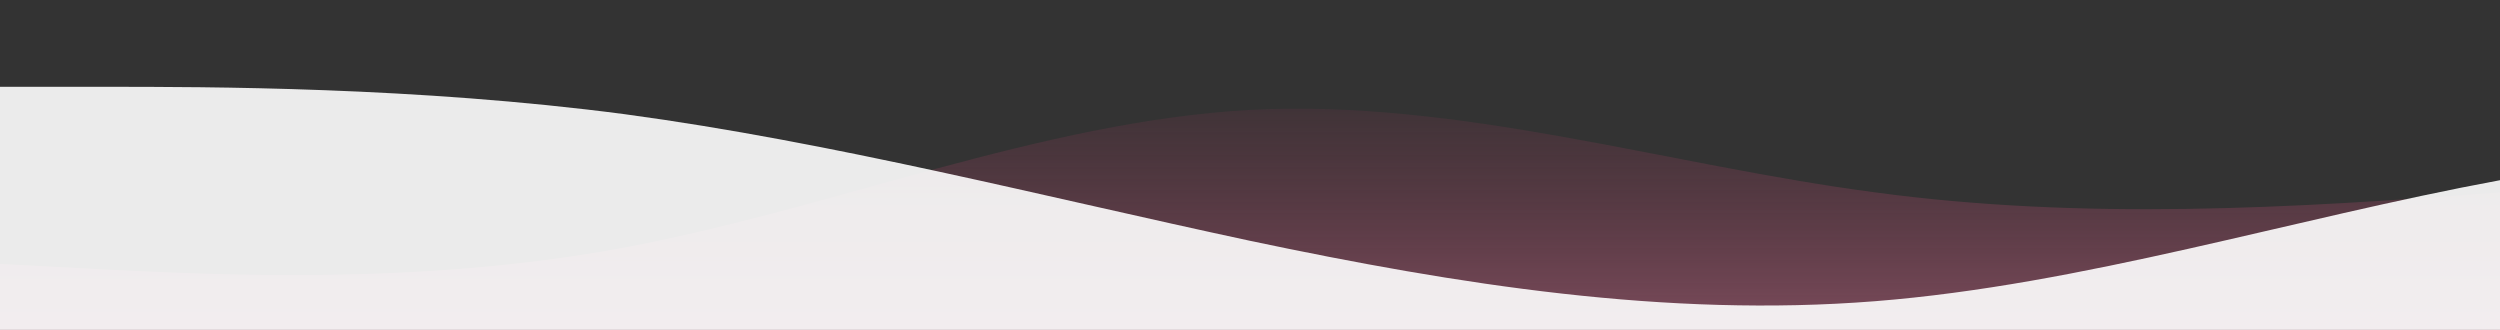 <?xml version="1.0" standalone="no"?>
<svg xmlns:xlink="http://www.w3.org/1999/xlink" id="wave" style="transform:rotate(0deg); transition: 0.3s" viewBox="0 0 1440 190" version="1.1" xmlns="http://www.w3.org/2000/svg"><rect x="0" y="0" width="1440" height="190" fill="#333333" stroke="none"/><defs><linearGradient id="sw-gradient-0" x1="0" x2="0" y1="1" y2="0"><stop stop-color="rgba(195.797, 99.582, 131.654, 0.5)" offset="0%"/><stop stop-color="rgba(143.426, 40.541, 74.836, 0)" offset="100%"/></linearGradient></defs><path style="transform:translate(0, 0px); opacity:1" fill="url(#sw-gradient-0)" d="M0,152L60,155.2C120,158,240,165,360,142.5C480,120,600,70,720,63.3C840,57,960,95,1080,110.8C1200,127,1320,120,1440,110.8C1560,101,1680,89,1800,79.2C1920,70,2040,63,2160,53.8C2280,44,2400,32,2520,25.3C2640,19,2760,19,2880,34.8C3000,51,3120,82,3240,88.7C3360,95,3480,76,3600,63.3C3720,51,3840,44,3960,47.5C4080,51,4200,63,4320,66.5C4440,70,4560,63,4680,63.3C4800,63,4920,70,5040,79.2C5160,89,5280,101,5400,95C5520,89,5640,63,5760,60.2C5880,57,6000,76,6120,98.2C6240,120,6360,146,6480,139.3C6600,133,6720,95,6840,76C6960,57,7080,57,7200,66.5C7320,76,7440,95,7560,101.3C7680,108,7800,101,7920,104.5C8040,108,8160,120,8280,120.3C8400,120,8520,108,8580,101.3L8640,95L8640,190L8580,190C8520,190,8400,190,8280,190C8160,190,8040,190,7920,190C7800,190,7680,190,7560,190C7440,190,7320,190,7200,190C7080,190,6960,190,6840,190C6720,190,6600,190,6480,190C6360,190,6240,190,6120,190C6000,190,5880,190,5760,190C5640,190,5520,190,5400,190C5280,190,5160,190,5040,190C4920,190,4800,190,4680,190C4560,190,4440,190,4320,190C4200,190,4080,190,3960,190C3840,190,3720,190,3600,190C3480,190,3360,190,3240,190C3120,190,3000,190,2880,190C2760,190,2640,190,2520,190C2400,190,2280,190,2160,190C2040,190,1920,190,1800,190C1680,190,1560,190,1440,190C1320,190,1200,190,1080,190C960,190,840,190,720,190C600,190,480,190,360,190C240,190,120,190,60,190L0,190Z"/><defs><linearGradient id="sw-gradient-1" x1="0" x2="0" y1="1" y2="0"><stop stop-color="rgba(255, 255, 255, 1)" offset="100%"/><stop stop-color="rgba(255, 255, 255, 1)" offset="0%"/></linearGradient></defs><path style="transform:translate(0, 50px); opacity:0.9" fill="url(#sw-gradient-1)" d="M0,0L60,0C120,0,240,0,360,15.8C480,32,600,63,720,88.7C840,114,960,133,1080,123.5C1200,114,1320,76,1440,53.8C1560,32,1680,25,1800,38C1920,51,2040,82,2160,91.8C2280,101,2400,89,2520,88.7C2640,89,2760,101,2880,107.7C3000,114,3120,114,3240,104.5C3360,95,3480,76,3600,57C3720,38,3840,19,3960,31.7C4080,44,4200,89,4320,107.7C4440,127,4560,120,4680,114C4800,108,4920,101,5040,82.3C5160,63,5280,32,5400,34.8C5520,38,5640,76,5760,88.7C5880,101,6000,89,6120,69.7C6240,51,6360,25,6480,41.2C6600,57,6720,114,6840,123.5C6960,133,7080,95,7200,66.5C7320,38,7440,19,7560,38C7680,57,7800,114,7920,123.5C8040,133,8160,95,8280,82.3C8400,70,8520,82,8580,88.7L8640,95L8640,190L8580,190C8520,190,8400,190,8280,190C8160,190,8040,190,7920,190C7800,190,7680,190,7560,190C7440,190,7320,190,7200,190C7080,190,6960,190,6840,190C6720,190,6600,190,6480,190C6360,190,6240,190,6120,190C6000,190,5880,190,5760,190C5640,190,5520,190,5400,190C5280,190,5160,190,5040,190C4920,190,4800,190,4680,190C4560,190,4440,190,4320,190C4200,190,4080,190,3960,190C3840,190,3720,190,3600,190C3480,190,3360,190,3240,190C3120,190,3000,190,2880,190C2760,190,2640,190,2520,190C2400,190,2280,190,2160,190C2040,190,1920,190,1800,190C1680,190,1560,190,1440,190C1320,190,1200,190,1080,190C960,190,840,190,720,190C600,190,480,190,360,190C240,190,120,190,60,190L0,190Z"/></svg>
